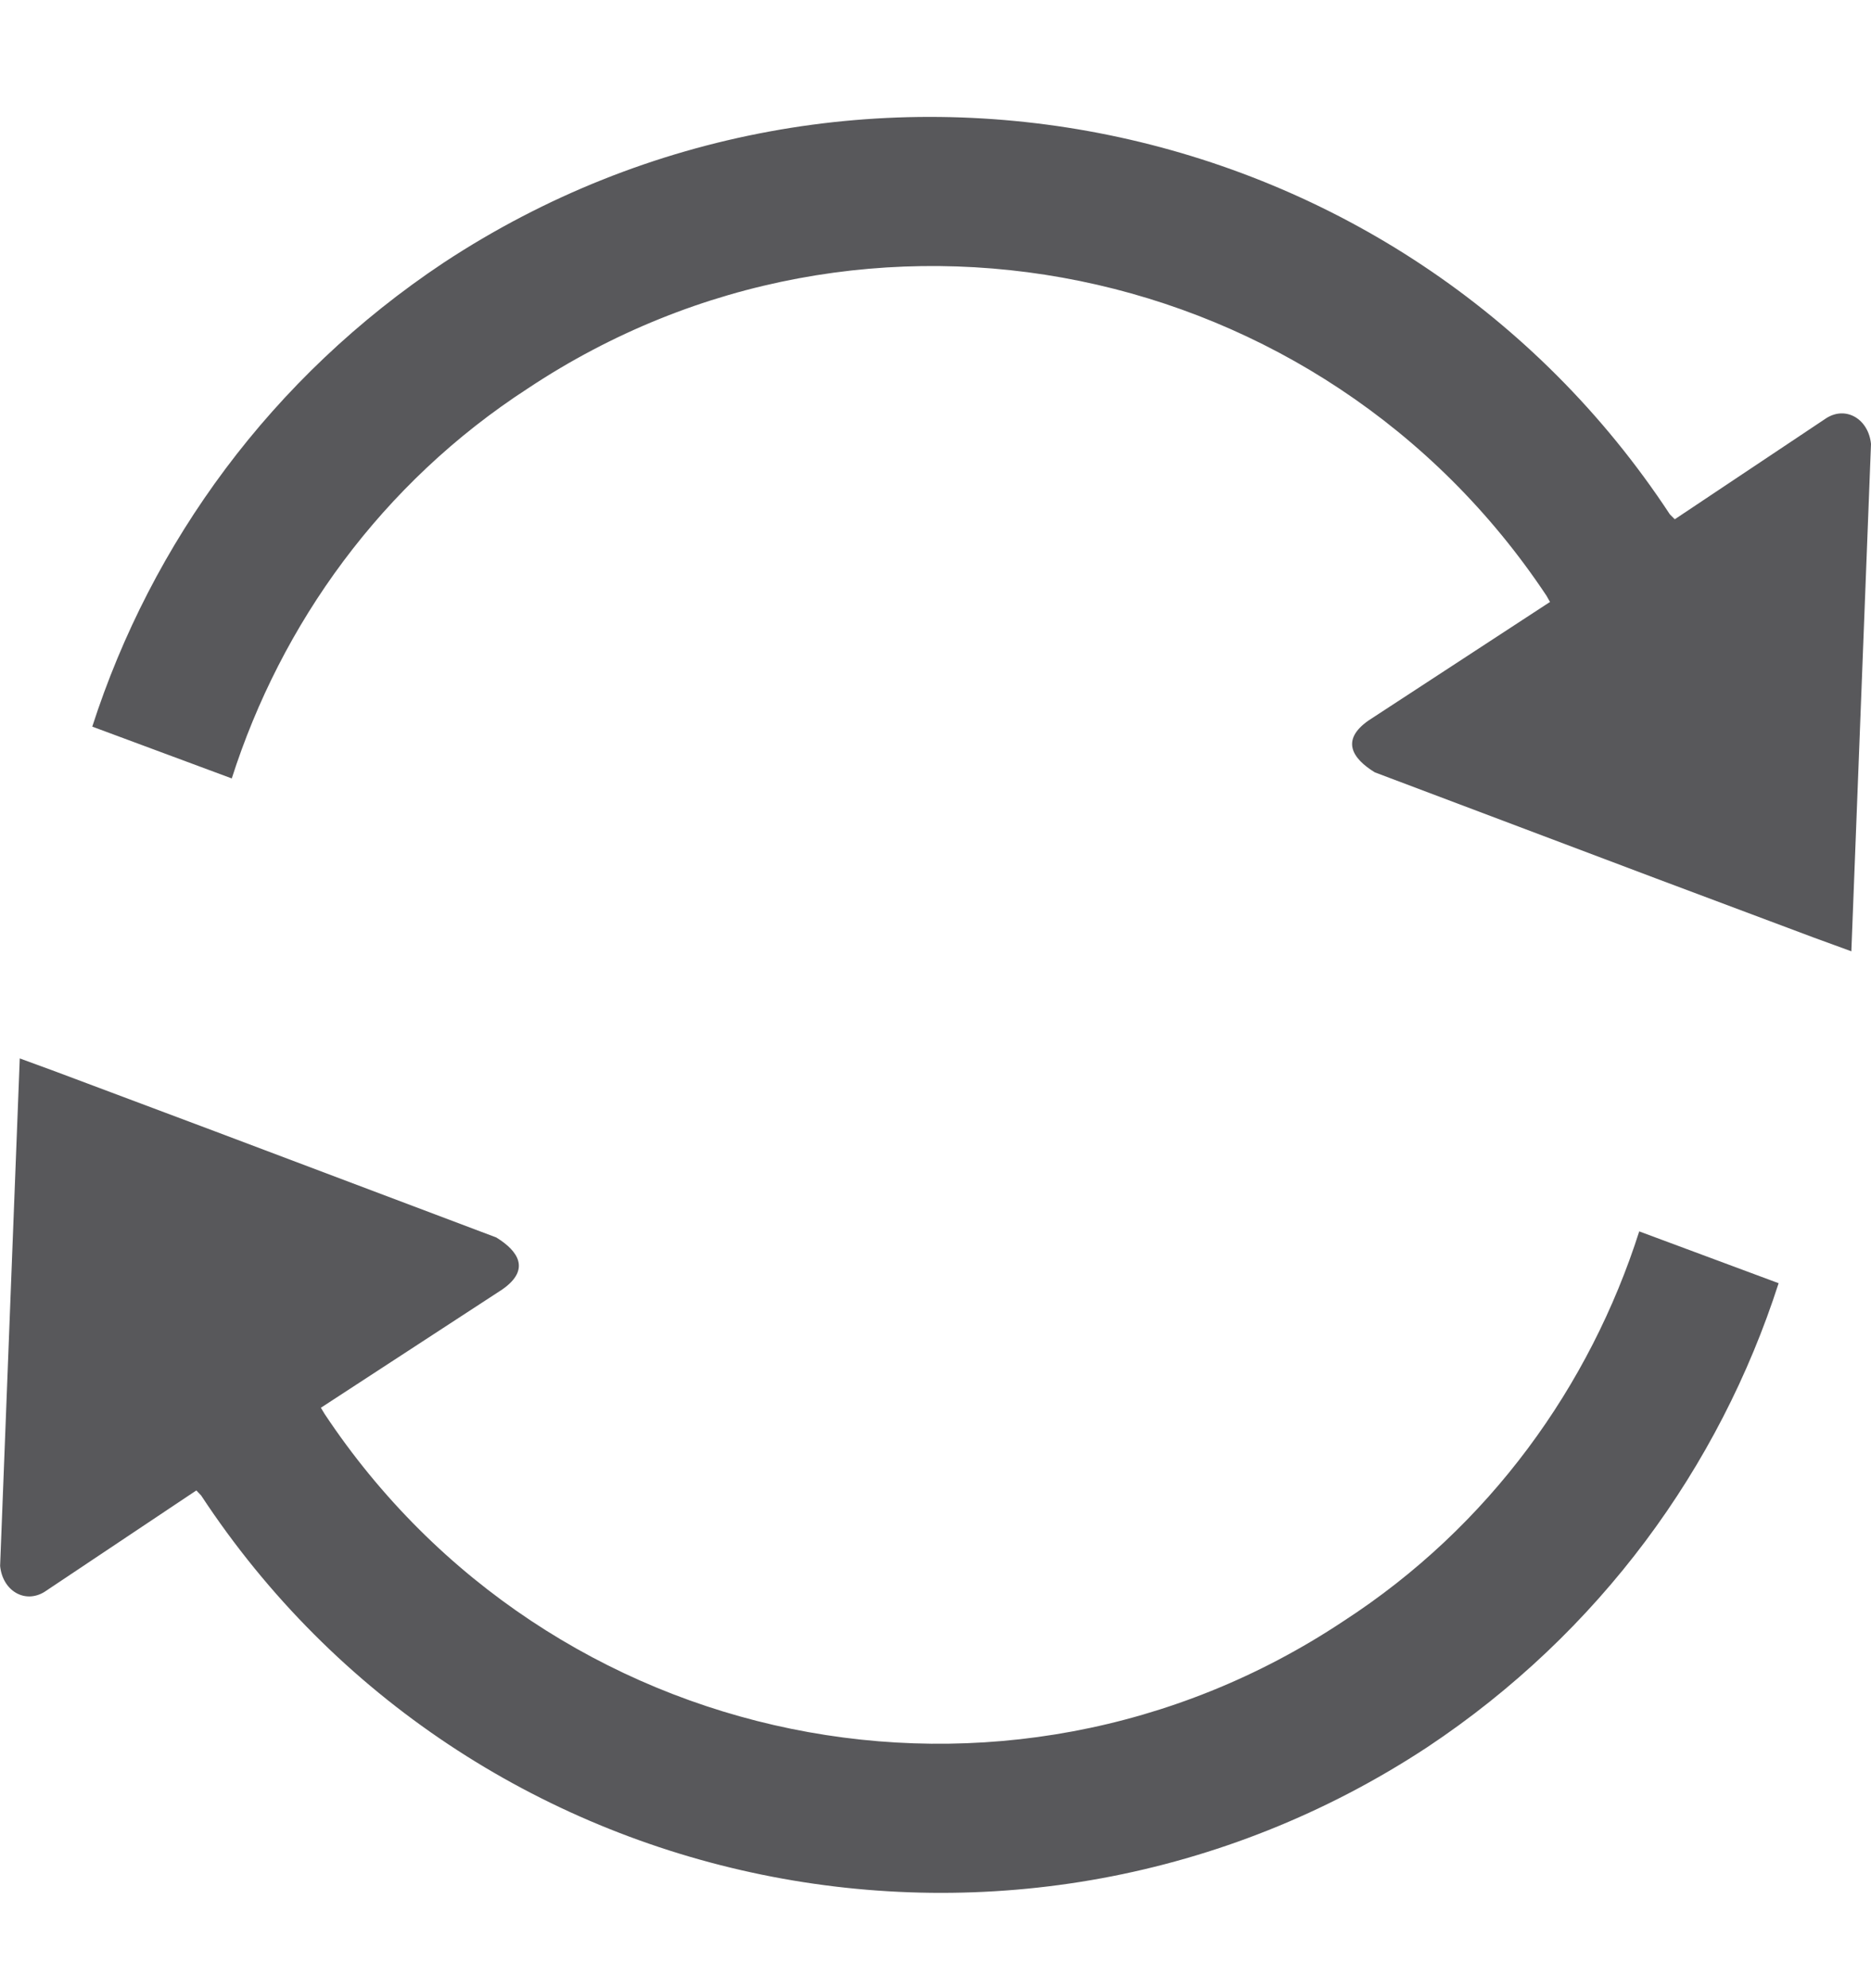 <svg xmlns="http://www.w3.org/2000/svg" width="16" height="17" viewBox="0 0 16 17">
  <path fill="#58585B" fill-rule="evenodd" d="M16 2.796L15.832 7.134 15.514 7.018 14.164 6.512 11.757 5.604C11.566 5.487 11.461 5.329 11.704 5.16L13.255 4.147 13.225 4.094C11.303 1.202 7.407.4 4.516 2.32 3.26 3.134 2.404 4.337 1.982 5.656L.789 5.213C1.296 3.641 2.32 2.226 3.797 1.244 7.28-1.047 11.989-.086 14.28 3.398L14.322 3.44 15.62 2.574C15.789 2.469 15.979 2.585 16 2.796M.001 12.389L.169 8.05.485 8.166 1.837 8.673 4.244 9.581C4.434 9.698 4.538 9.856 4.296 10.025L2.744 11.037 2.776 11.09C4.697 13.983 8.592 14.785 11.485 12.864 12.741 12.051 13.597 10.848 14.018 9.529L15.21 9.972C14.704 11.544 13.681 12.959 12.203 13.941 8.72 16.231 4.011 15.271 1.72 11.787L1.679 11.744.381 12.611C.211 12.716.021 12.6.001 12.389" transform="translate(0 1)"/>
</svg>
